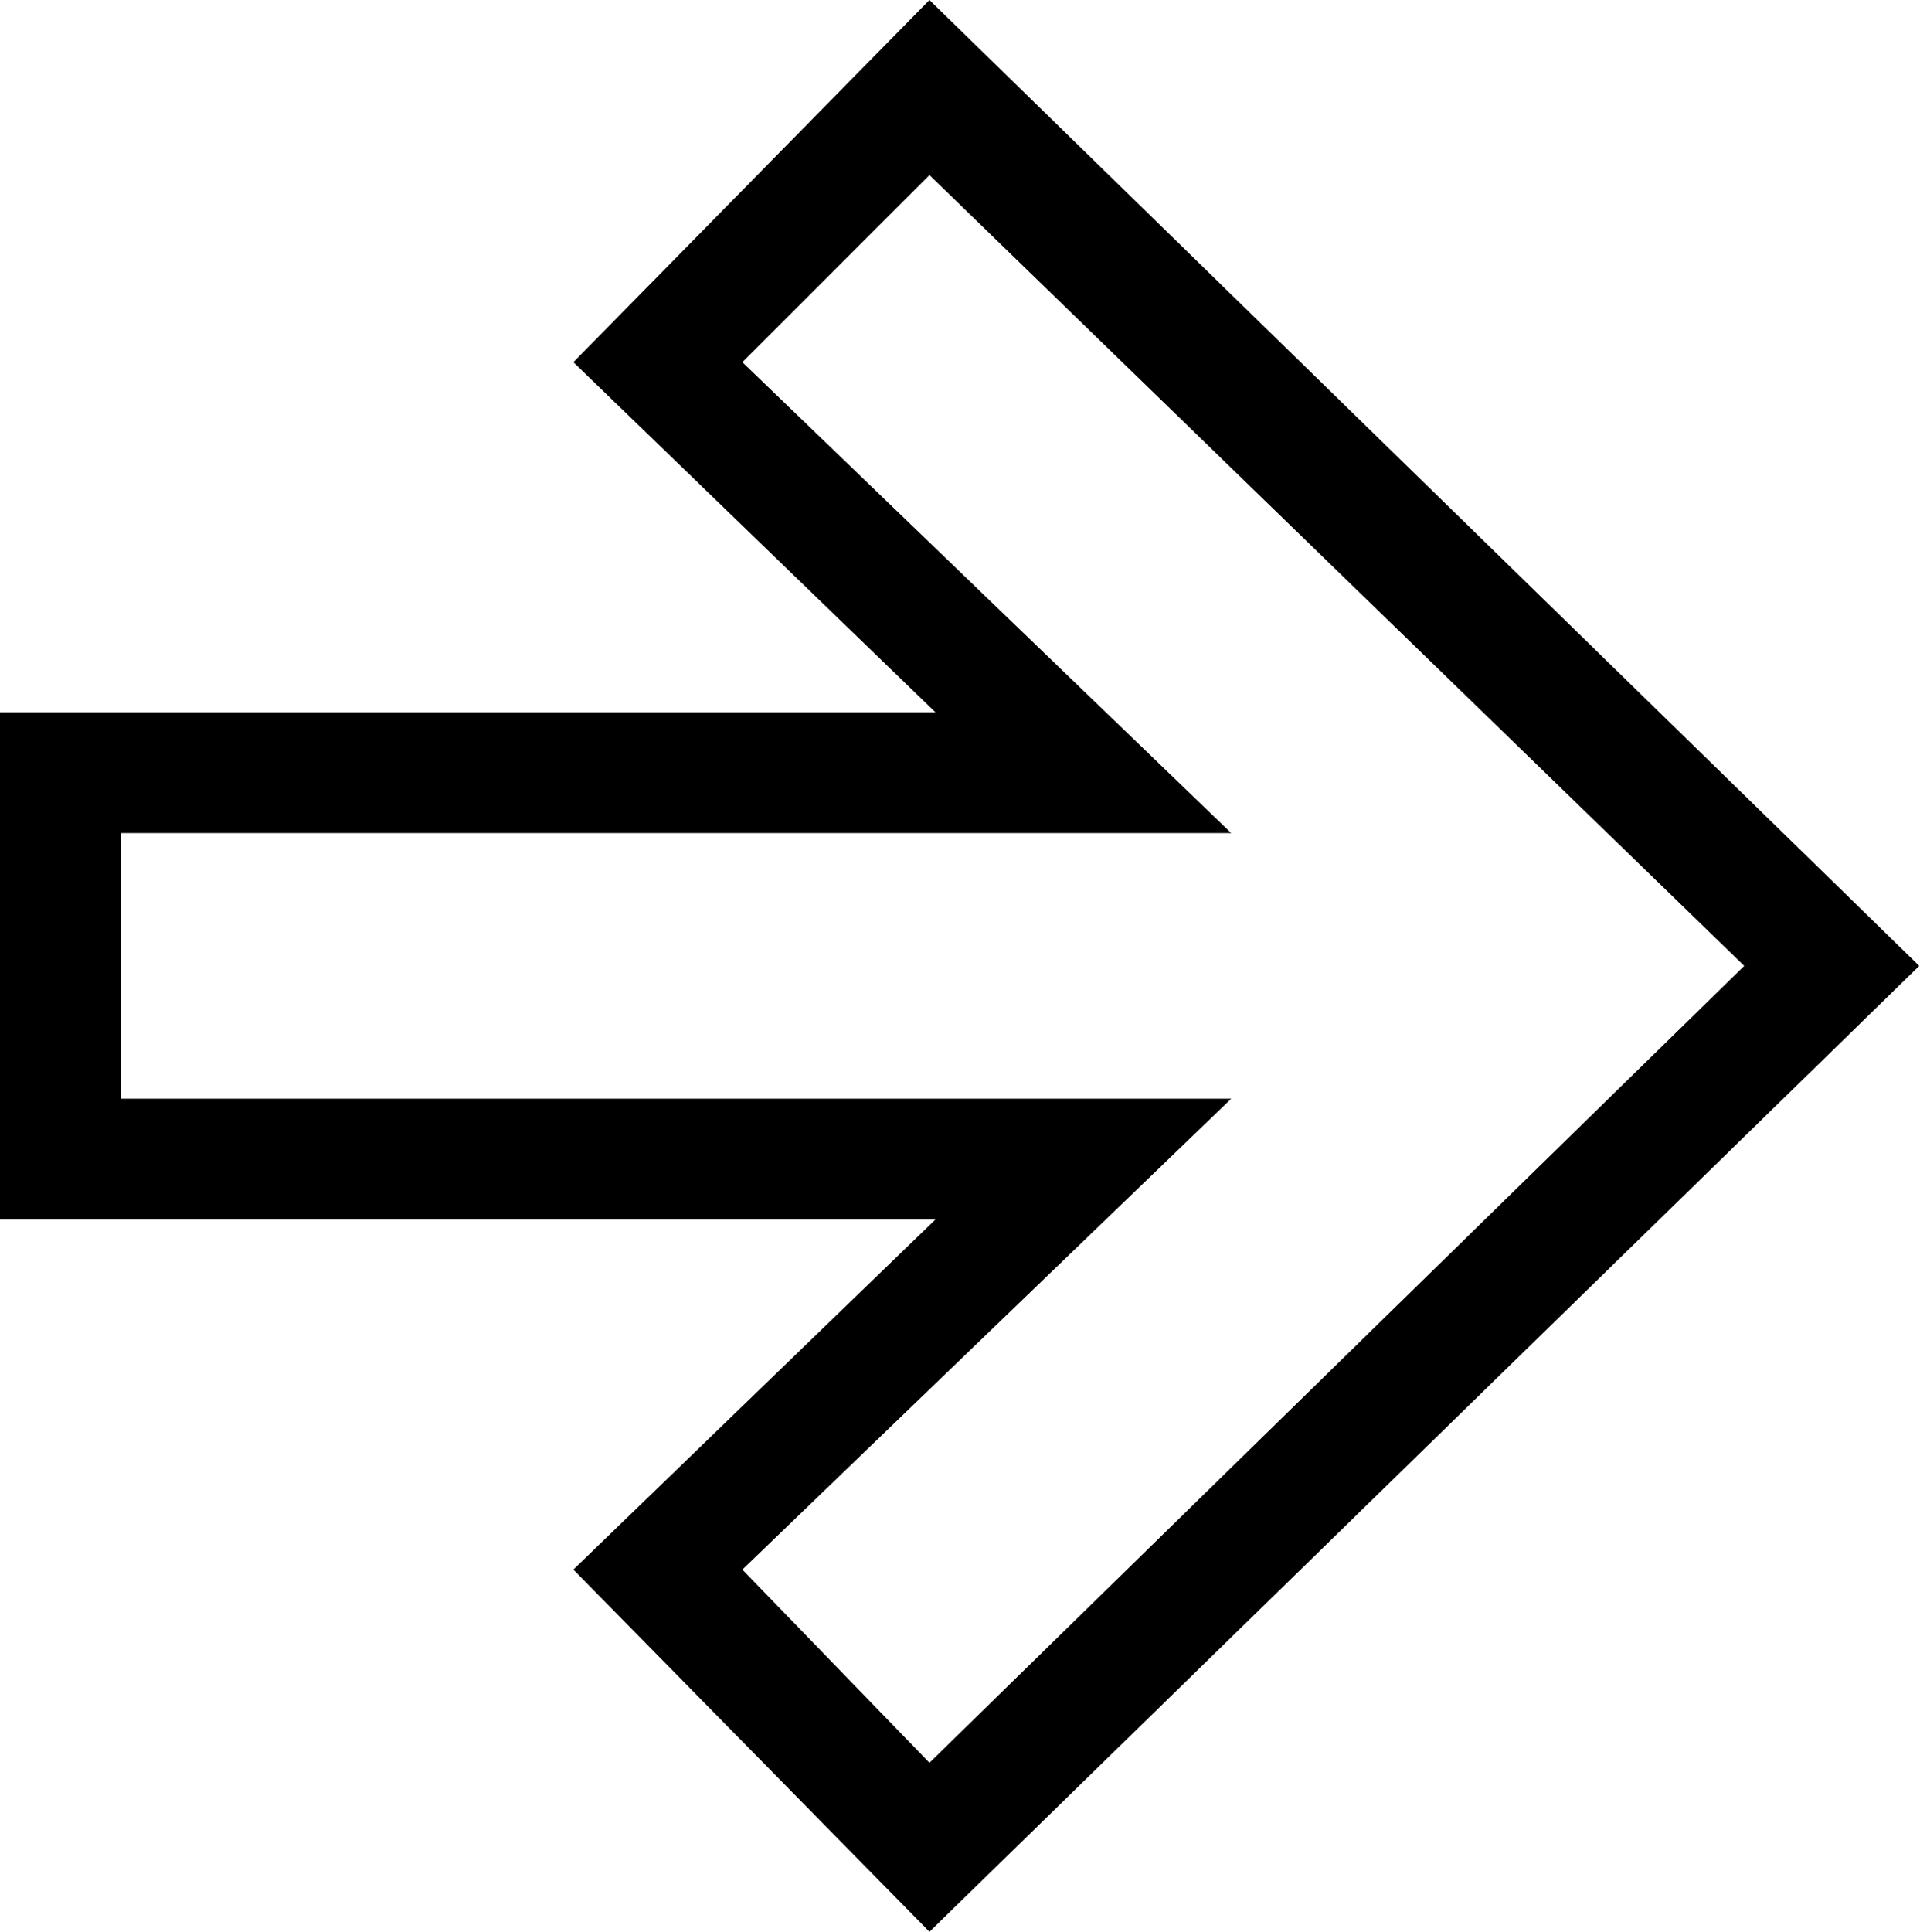 <svg width="509" height="512" viewBox="0 0 509 512" fill="none" xmlns="http://www.w3.org/2000/svg">
<path d="M246.4 0L152 96L248 188.8H0V323.2H248L152 416L246.4 512L508.8 256L246.4 0ZM196.8 416L326.4 291.2H32V220.8H326.4L196.8 96L246.4 46.4L462.4 256L246.4 467.2L196.8 416Z" fill="black"/>
</svg>
